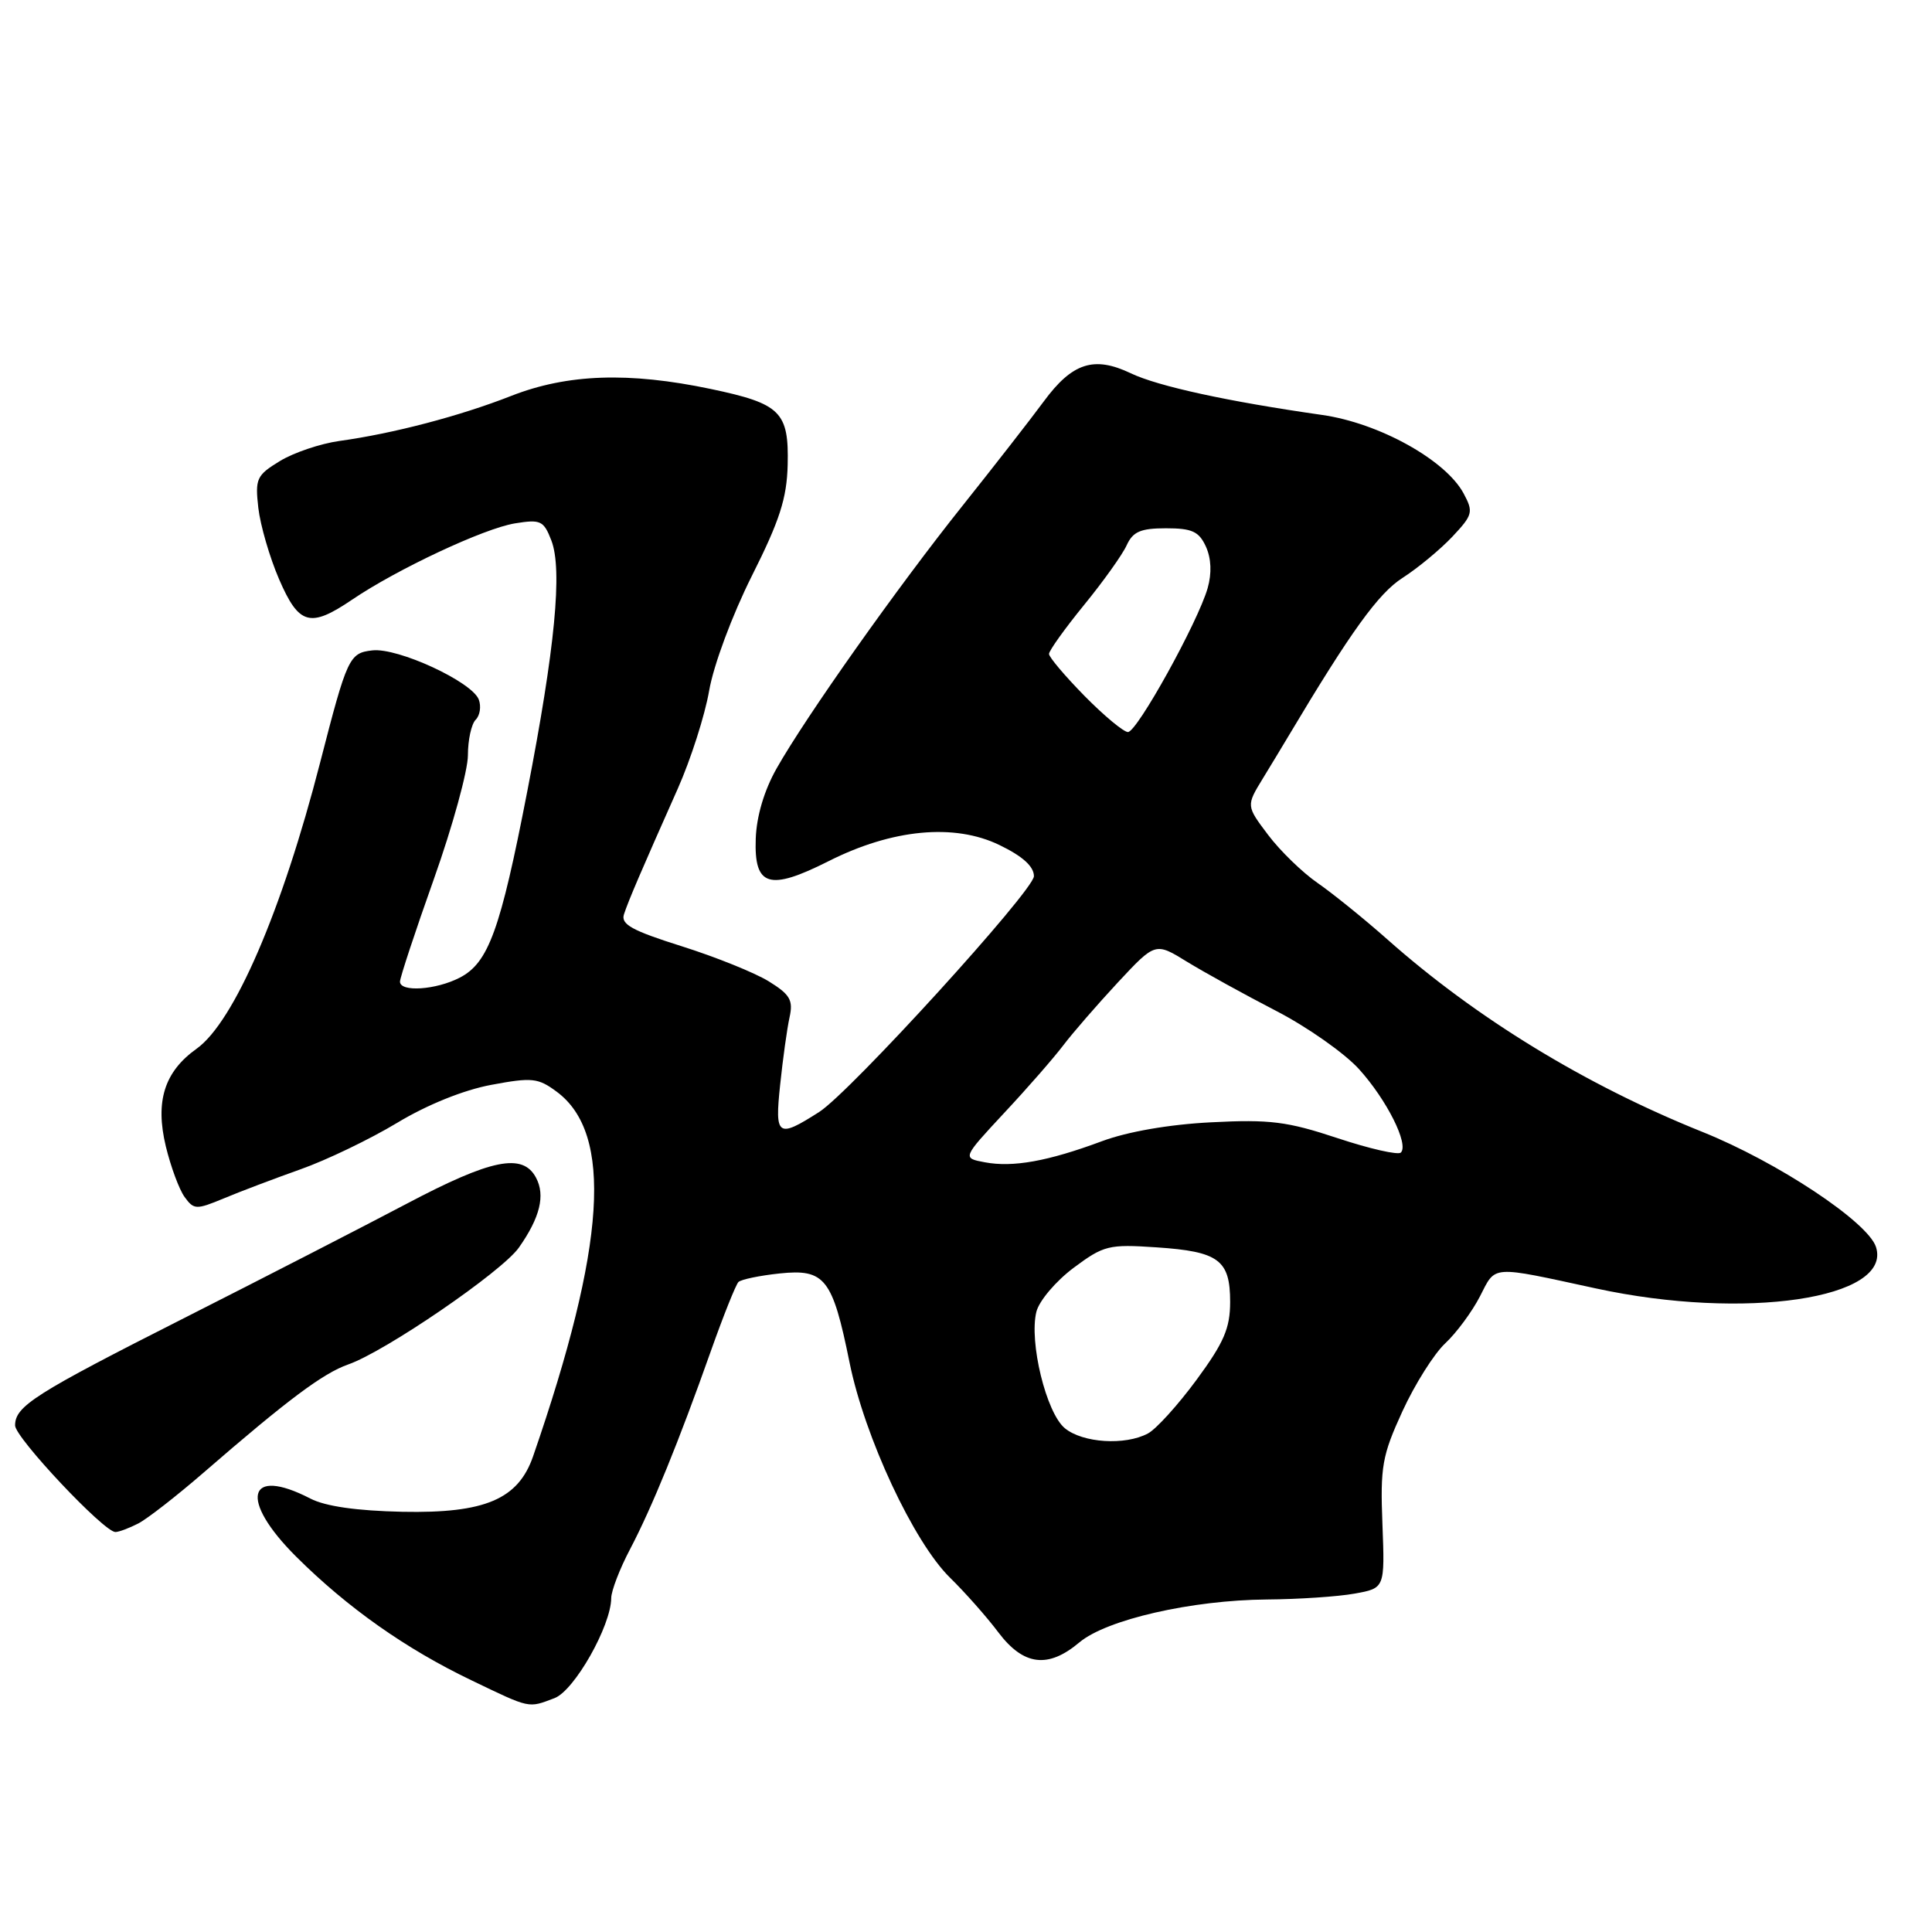 <?xml version="1.0" encoding="UTF-8" standalone="no"?>
<!DOCTYPE svg PUBLIC "-//W3C//DTD SVG 1.1//EN" "http://www.w3.org/Graphics/SVG/1.1/DTD/svg11.dtd" >
<svg xmlns="http://www.w3.org/2000/svg" xmlns:xlink="http://www.w3.org/1999/xlink" version="1.1" viewBox="0 0 256 256">
 <g >
 <path fill="currentColor"
d=" M 73.48 225.01 C 76.11 224.01 80.97 215.43 80.99 211.75 C 81.00 210.79 82.12 207.86 83.50 205.25 C 86.39 199.74 89.95 191.02 94.20 179.00 C 95.86 174.32 97.50 170.22 97.85 169.87 C 98.21 169.53 100.66 169.02 103.30 168.74 C 109.31 168.11 110.31 169.38 112.57 180.54 C 114.57 190.42 121.07 204.34 125.88 209.05 C 127.87 211.00 130.76 214.26 132.29 216.30 C 135.63 220.72 138.88 221.12 143.03 217.62 C 146.63 214.60 157.90 212.02 167.87 211.94 C 172.07 211.91 177.30 211.56 179.50 211.16 C 183.50 210.44 183.50 210.44 183.18 201.97 C 182.88 194.32 183.14 192.87 185.83 187.00 C 187.47 183.43 190.02 179.38 191.50 178.00 C 192.98 176.62 195.05 173.82 196.10 171.78 C 198.24 167.61 197.38 167.67 211.50 170.73 C 231.17 174.99 250.75 172.09 248.58 165.24 C 247.53 161.93 235.51 153.96 225.52 149.96 C 210.06 143.75 195.60 134.91 183.86 124.50 C 180.76 121.75 176.58 118.38 174.59 117.00 C 172.59 115.62 169.64 112.76 168.04 110.64 C 165.12 106.77 165.12 106.77 167.34 103.14 C 168.56 101.14 170.10 98.60 170.75 97.50 C 179.00 83.67 182.65 78.61 185.85 76.57 C 187.86 75.28 190.82 72.83 192.43 71.13 C 195.15 68.23 195.26 67.85 193.94 65.39 C 191.57 60.96 182.73 56.05 175.17 54.98 C 162.71 53.20 153.46 51.19 149.83 49.46 C 144.95 47.13 142.07 48.07 138.29 53.21 C 136.55 55.57 131.72 61.77 127.55 67.00 C 118.96 77.75 106.78 94.96 102.90 101.83 C 101.26 104.73 100.24 108.16 100.14 111.14 C 99.91 117.47 101.91 118.08 109.77 114.12 C 118.22 109.85 126.45 109.07 132.43 111.97 C 135.50 113.45 137.00 114.81 137.00 116.10 C 137.00 117.98 112.65 144.72 108.55 147.34 C 103.04 150.86 102.65 150.59 103.37 143.78 C 103.73 140.32 104.29 136.29 104.62 134.80 C 105.12 132.52 104.69 131.78 101.86 130.03 C 100.01 128.89 94.82 126.80 90.32 125.38 C 83.75 123.31 82.24 122.48 82.68 121.15 C 83.26 119.36 84.98 115.36 89.81 104.50 C 91.52 100.65 93.40 94.80 93.97 91.50 C 94.56 88.11 97.02 81.51 99.62 76.32 C 103.31 68.98 104.26 66.03 104.37 61.61 C 104.54 54.56 103.45 53.49 94.18 51.54 C 83.33 49.26 75.20 49.54 67.76 52.45 C 60.94 55.13 52.08 57.45 44.97 58.43 C 42.47 58.78 38.93 59.97 37.09 61.09 C 33.99 62.98 33.79 63.42 34.23 67.31 C 34.50 69.61 35.73 73.86 36.98 76.75 C 39.61 82.83 41.08 83.24 46.67 79.45 C 52.63 75.41 64.15 70.01 68.23 69.35 C 71.64 68.80 72.04 68.98 73.06 71.62 C 74.55 75.49 73.55 85.89 69.86 104.89 C 66.30 123.24 64.73 127.57 60.93 129.54 C 57.76 131.18 53.00 131.49 53.00 130.07 C 53.00 129.55 55.02 123.42 57.50 116.45 C 59.98 109.47 62.00 102.10 62.00 100.08 C 62.00 98.06 62.46 95.94 63.03 95.37 C 63.60 94.80 63.78 93.60 63.44 92.69 C 62.53 90.33 52.71 85.79 49.34 86.18 C 46.27 86.53 46.01 87.09 42.43 101.00 C 37.36 120.74 31.01 135.43 26.04 138.97 C 21.78 142.01 20.54 145.93 21.97 151.89 C 22.63 154.61 23.75 157.64 24.47 158.62 C 25.69 160.30 26.01 160.31 29.64 158.80 C 31.76 157.91 36.33 156.18 39.79 154.95 C 43.25 153.73 49.02 150.95 52.61 148.79 C 56.60 146.38 61.44 144.43 65.09 143.75 C 70.50 142.74 71.29 142.82 73.77 144.66 C 81.26 150.21 80.30 165.01 70.64 192.96 C 68.67 198.66 64.27 200.54 53.33 200.32 C 47.28 200.19 43.12 199.60 41.13 198.57 C 32.74 194.23 31.65 198.70 39.25 206.27 C 46.03 213.02 53.75 218.47 62.47 222.65 C 70.34 226.43 69.95 226.35 73.48 225.01 Z  M 18.32 201.87 C 19.52 201.25 23.42 198.21 27.00 195.11 C 38.13 185.46 42.82 181.96 46.13 180.80 C 51.03 179.10 66.51 168.50 68.75 165.32 C 71.56 161.33 72.28 158.39 71.02 156.04 C 69.26 152.74 65.12 153.57 53.91 159.49 C 48.18 162.51 34.95 169.31 24.50 174.60 C 4.58 184.68 2.00 186.32 2.00 188.88 C 2.00 190.49 13.77 203.00 15.29 203.00 C 15.75 203.00 17.11 202.49 18.32 201.87 Z  M 141.10 189.25 C 138.63 187.22 136.33 177.79 137.33 173.80 C 137.70 172.36 139.91 169.75 142.25 168.00 C 146.25 165.02 146.90 164.85 153.24 165.28 C 161.50 165.83 163.00 166.95 163.00 172.51 C 163.00 175.99 162.18 177.90 158.55 182.83 C 156.10 186.16 153.20 189.36 152.11 189.94 C 149.09 191.56 143.47 191.20 141.10 189.25 Z  M 130.50 154.01 C 127.50 153.45 127.50 153.45 133.06 147.47 C 136.13 144.19 139.65 140.15 140.90 138.50 C 142.15 136.85 145.41 133.10 148.13 130.17 C 153.09 124.85 153.09 124.85 157.29 127.44 C 159.61 128.86 164.90 131.78 169.06 133.93 C 173.21 136.07 178.17 139.56 180.08 141.67 C 183.76 145.74 186.71 151.63 185.62 152.72 C 185.26 153.08 181.48 152.22 177.23 150.81 C 170.57 148.60 168.26 148.31 160.50 148.71 C 154.92 148.99 149.41 149.95 146.00 151.22 C 138.85 153.88 134.21 154.71 130.50 154.01 Z  M 143.71 92.22 C 141.12 89.58 139.00 87.08 139.00 86.65 C 139.00 86.22 141.08 83.31 143.63 80.18 C 146.18 77.06 148.73 73.49 149.29 72.25 C 150.12 70.44 151.14 70.00 154.50 70.00 C 157.96 70.00 158.87 70.42 159.79 72.43 C 160.50 74.00 160.58 75.96 160.02 77.93 C 158.73 82.44 150.67 97.00 149.46 97.00 C 148.89 97.00 146.30 94.85 143.71 92.22 Z "/>
</g>
</svg>
